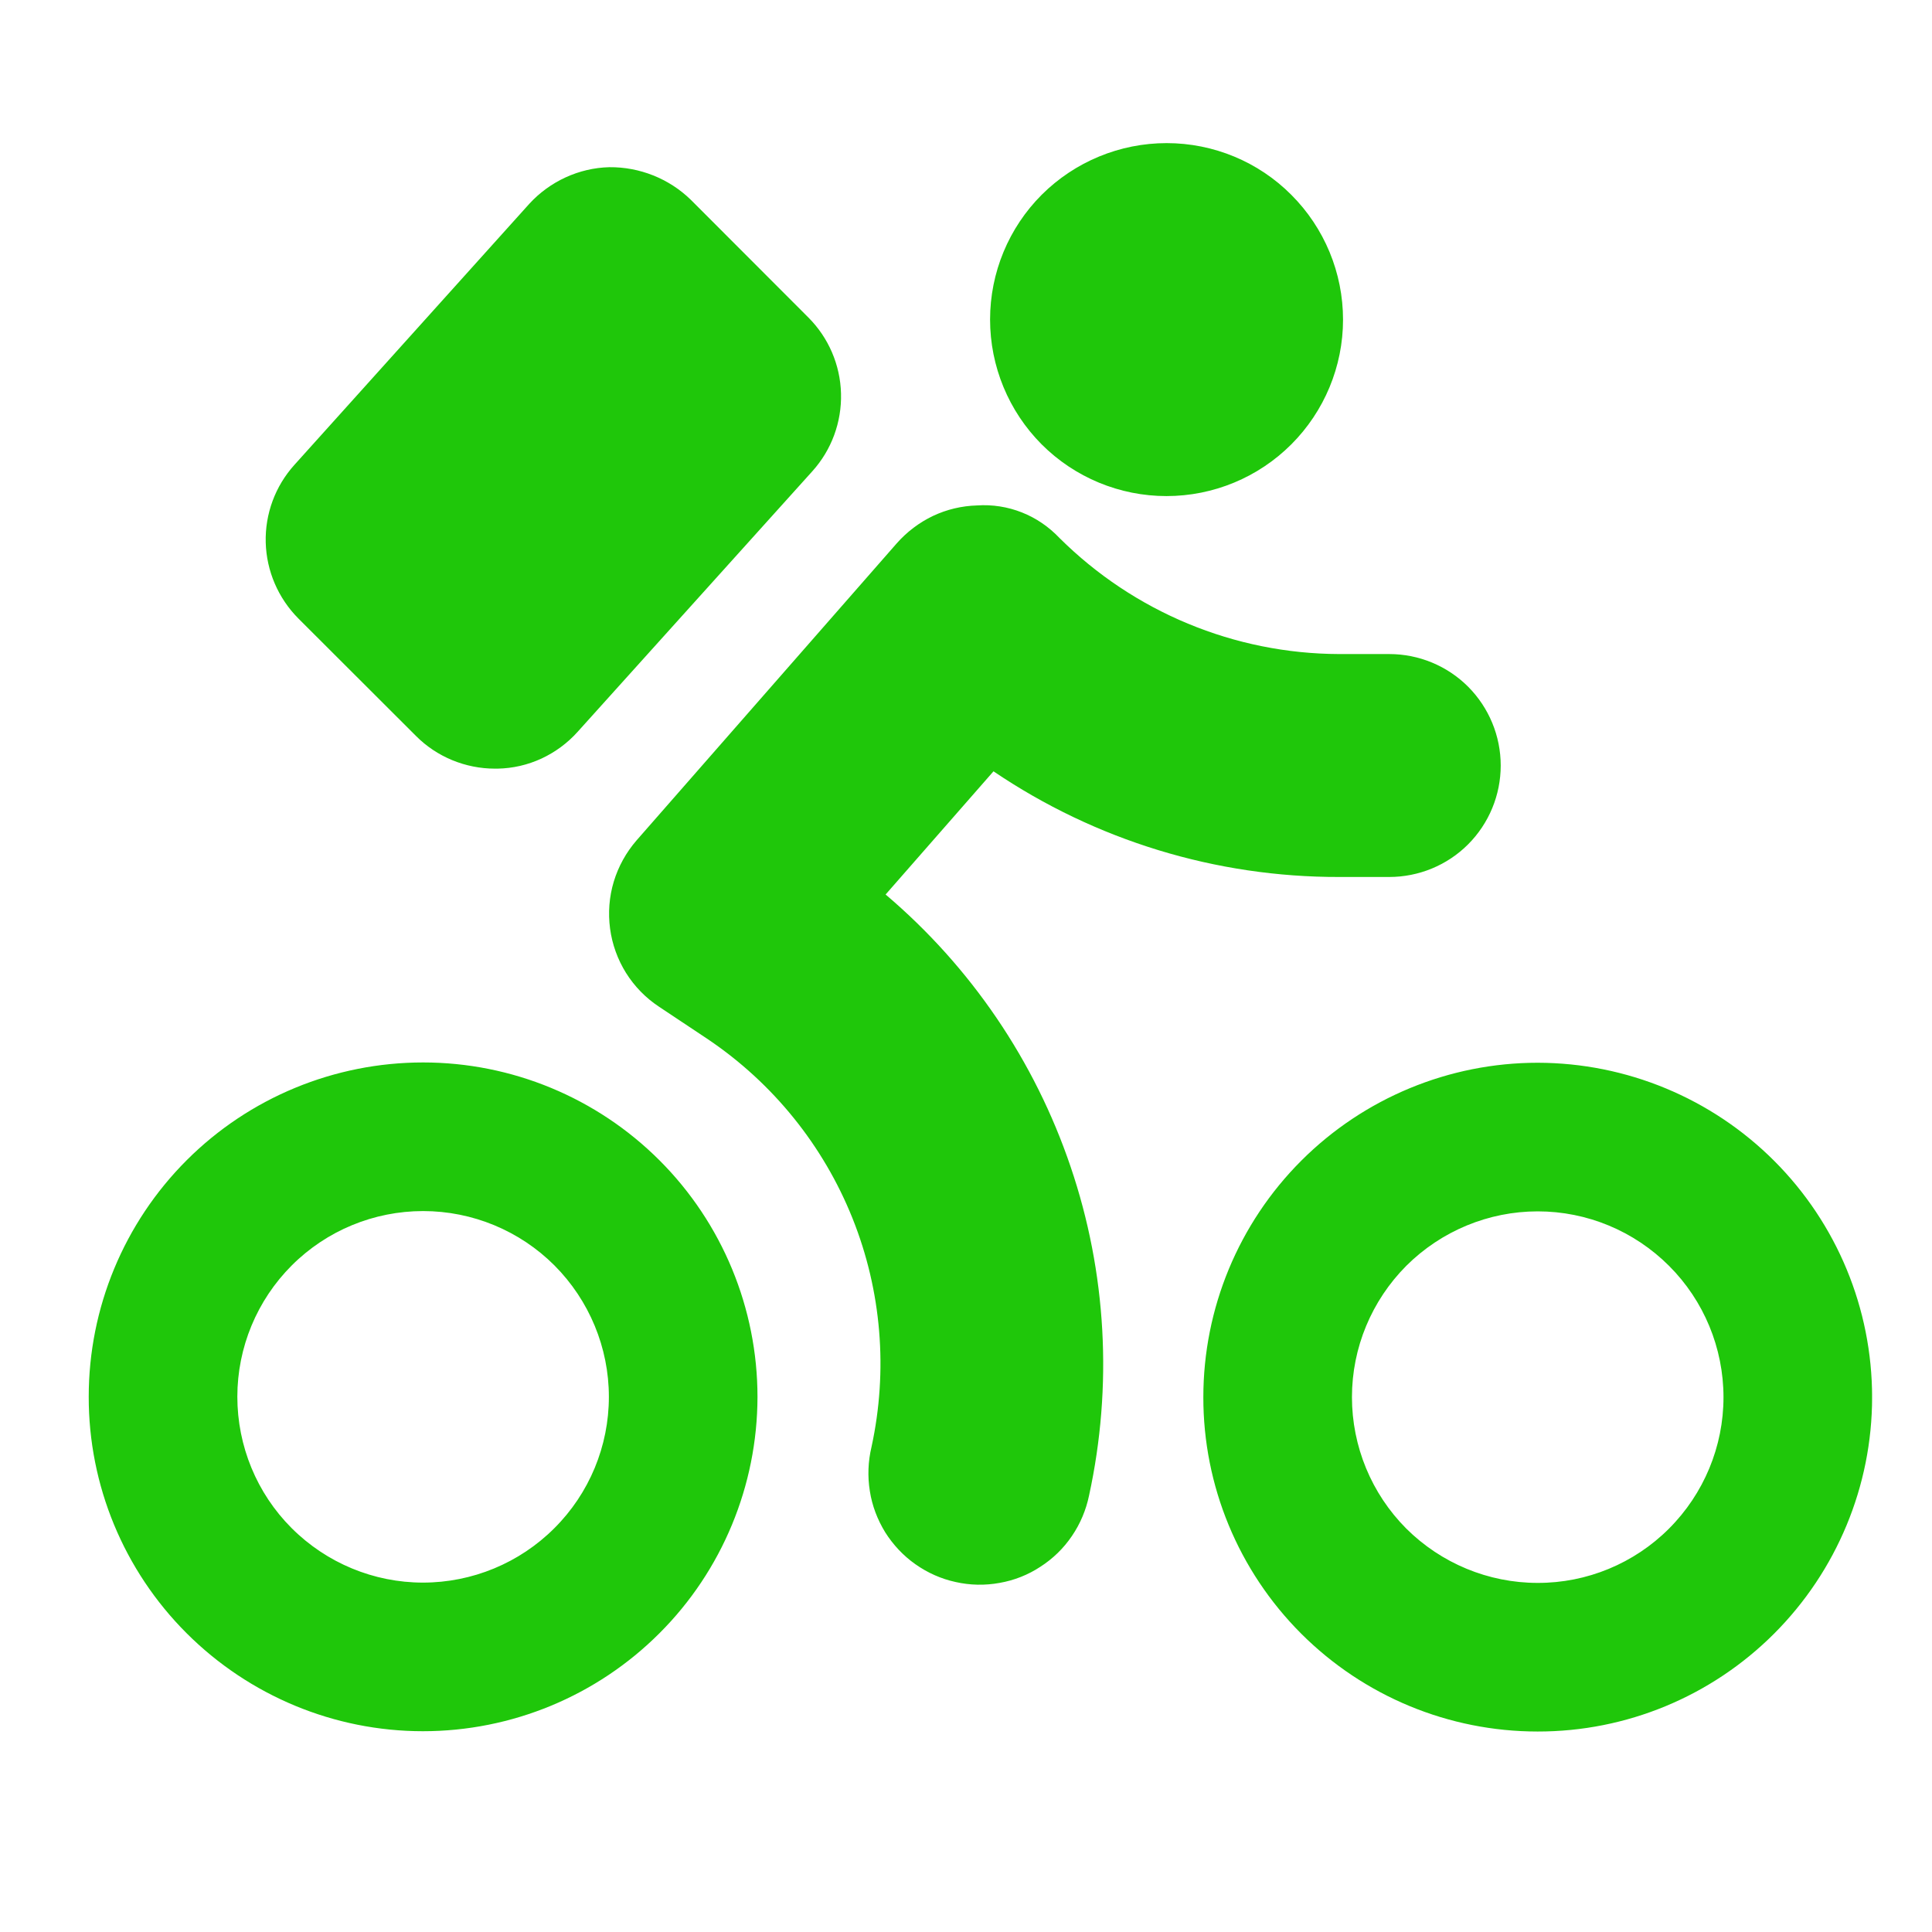 <svg width="13" height="13" viewBox="0 0 13 13" fill="none" xmlns="http://www.w3.org/2000/svg">
<g clip-path="url(#clip0_97_1981)">
<path fill-rule="evenodd" clip-rule="evenodd" d="M2.799 4.952C2.939 5.093 3.132 5.172 3.33 5.172L3.349 5.172C3.451 5.17 3.551 5.147 3.644 5.104C3.736 5.061 3.819 5 3.887 4.924L5.466 3.171C5.595 3.028 5.664 2.841 5.659 2.648C5.654 2.455 5.575 2.272 5.439 2.136L4.648 1.344C4.502 1.202 4.304 1.123 4.1 1.125C3.895 1.13 3.699 1.221 3.561 1.372L1.981 3.128C1.852 3.271 1.783 3.458 1.788 3.65C1.793 3.842 1.872 4.025 2.007 4.161L2.799 4.952ZM5.959 6.019L6.685 5.19C7.372 5.655 8.182 5.903 9.012 5.901L9.348 5.901C9.547 5.901 9.738 5.822 9.878 5.682C10.019 5.541 10.098 5.35 10.098 5.151C10.098 4.952 10.019 4.762 9.879 4.621C9.738 4.48 9.547 4.401 9.348 4.401L9.012 4.401C8.306 4.399 7.63 4.118 7.129 3.62C7.058 3.545 6.972 3.486 6.876 3.448C6.78 3.41 6.677 3.394 6.574 3.401C6.471 3.404 6.37 3.428 6.277 3.472C6.185 3.516 6.102 3.579 6.034 3.656L4.283 5.655C4.213 5.736 4.161 5.83 4.13 5.932C4.099 6.035 4.091 6.142 4.105 6.248C4.119 6.354 4.156 6.456 4.212 6.546C4.269 6.637 4.344 6.714 4.433 6.773L4.765 6.994C5.202 7.289 5.54 7.708 5.736 8.197C5.932 8.686 5.976 9.222 5.864 9.737C5.841 9.834 5.837 9.934 5.853 10.033C5.868 10.131 5.904 10.225 5.956 10.31C6.009 10.394 6.078 10.468 6.159 10.525C6.241 10.583 6.333 10.624 6.43 10.645C6.527 10.667 6.628 10.669 6.726 10.651C6.824 10.634 6.918 10.597 7.001 10.542C7.085 10.488 7.157 10.418 7.213 10.335C7.269 10.253 7.308 10.16 7.328 10.063C7.488 9.328 7.446 8.563 7.204 7.851C6.963 7.139 6.533 6.506 5.959 6.019ZM11.597 9.402C11.597 9.07 11.465 8.752 11.231 8.518C10.996 8.283 10.679 8.151 10.347 8.151C10.016 8.151 9.698 8.283 9.463 8.517C9.229 8.752 9.097 9.069 9.097 9.401C9.097 9.732 9.228 10.05 9.462 10.285C9.697 10.519 10.015 10.651 10.346 10.651C10.678 10.652 10.996 10.52 11.23 10.286C11.465 10.051 11.597 9.733 11.597 9.402ZM12.597 9.402C12.597 9.999 12.359 10.571 11.937 10.993C11.515 11.415 10.943 11.652 10.346 11.651C9.749 11.651 9.177 11.414 8.755 10.992C8.333 10.57 8.096 9.997 8.097 9.401C8.097 8.804 8.334 8.232 8.756 7.81C9.178 7.388 9.751 7.151 10.347 7.151C10.944 7.152 11.516 7.389 11.938 7.811C12.36 8.233 12.597 8.805 12.597 9.402ZM4.097 9.399C4.097 9.068 3.965 8.75 3.731 8.515C3.497 8.281 3.179 8.149 2.847 8.149C2.516 8.149 2.198 8.28 1.963 8.515C1.729 8.749 1.597 9.067 1.597 9.398C1.597 9.73 1.728 10.048 1.962 10.282C2.197 10.517 2.515 10.649 2.846 10.649C3.178 10.649 3.496 10.517 3.73 10.283C3.965 10.049 4.097 9.731 4.097 9.399ZM5.097 9.4C5.096 9.996 4.859 10.569 4.437 10.99C4.015 11.412 3.443 11.649 2.846 11.649C2.249 11.649 1.677 11.411 1.255 10.989C0.833 10.567 0.596 9.995 0.597 9.398C0.597 8.801 0.834 8.229 1.256 7.807C1.678 7.385 2.251 7.149 2.847 7.149C3.444 7.149 4.016 7.386 4.438 7.808C4.86 8.23 5.097 8.803 5.097 9.4ZM6.662 2.15C6.662 1.835 6.787 1.533 7.01 1.31C7.233 1.088 7.535 0.963 7.85 0.963C8.165 0.963 8.467 1.088 8.689 1.311C8.912 1.534 9.037 1.836 9.037 2.151C9.037 2.466 8.911 2.768 8.689 2.99C8.466 3.213 8.164 3.338 7.849 3.338C7.534 3.338 7.232 3.213 7.009 2.99C6.787 2.767 6.662 2.465 6.662 2.15Z" fill="#1FC70A"/>
</g>
<defs>
<clipPath id="clip0_97_1981">
<rect width="12" height="12" fill="white" transform="translate(0.6 0.15) rotate(0.02)"/>
</clipPath>
</defs>
</svg>
